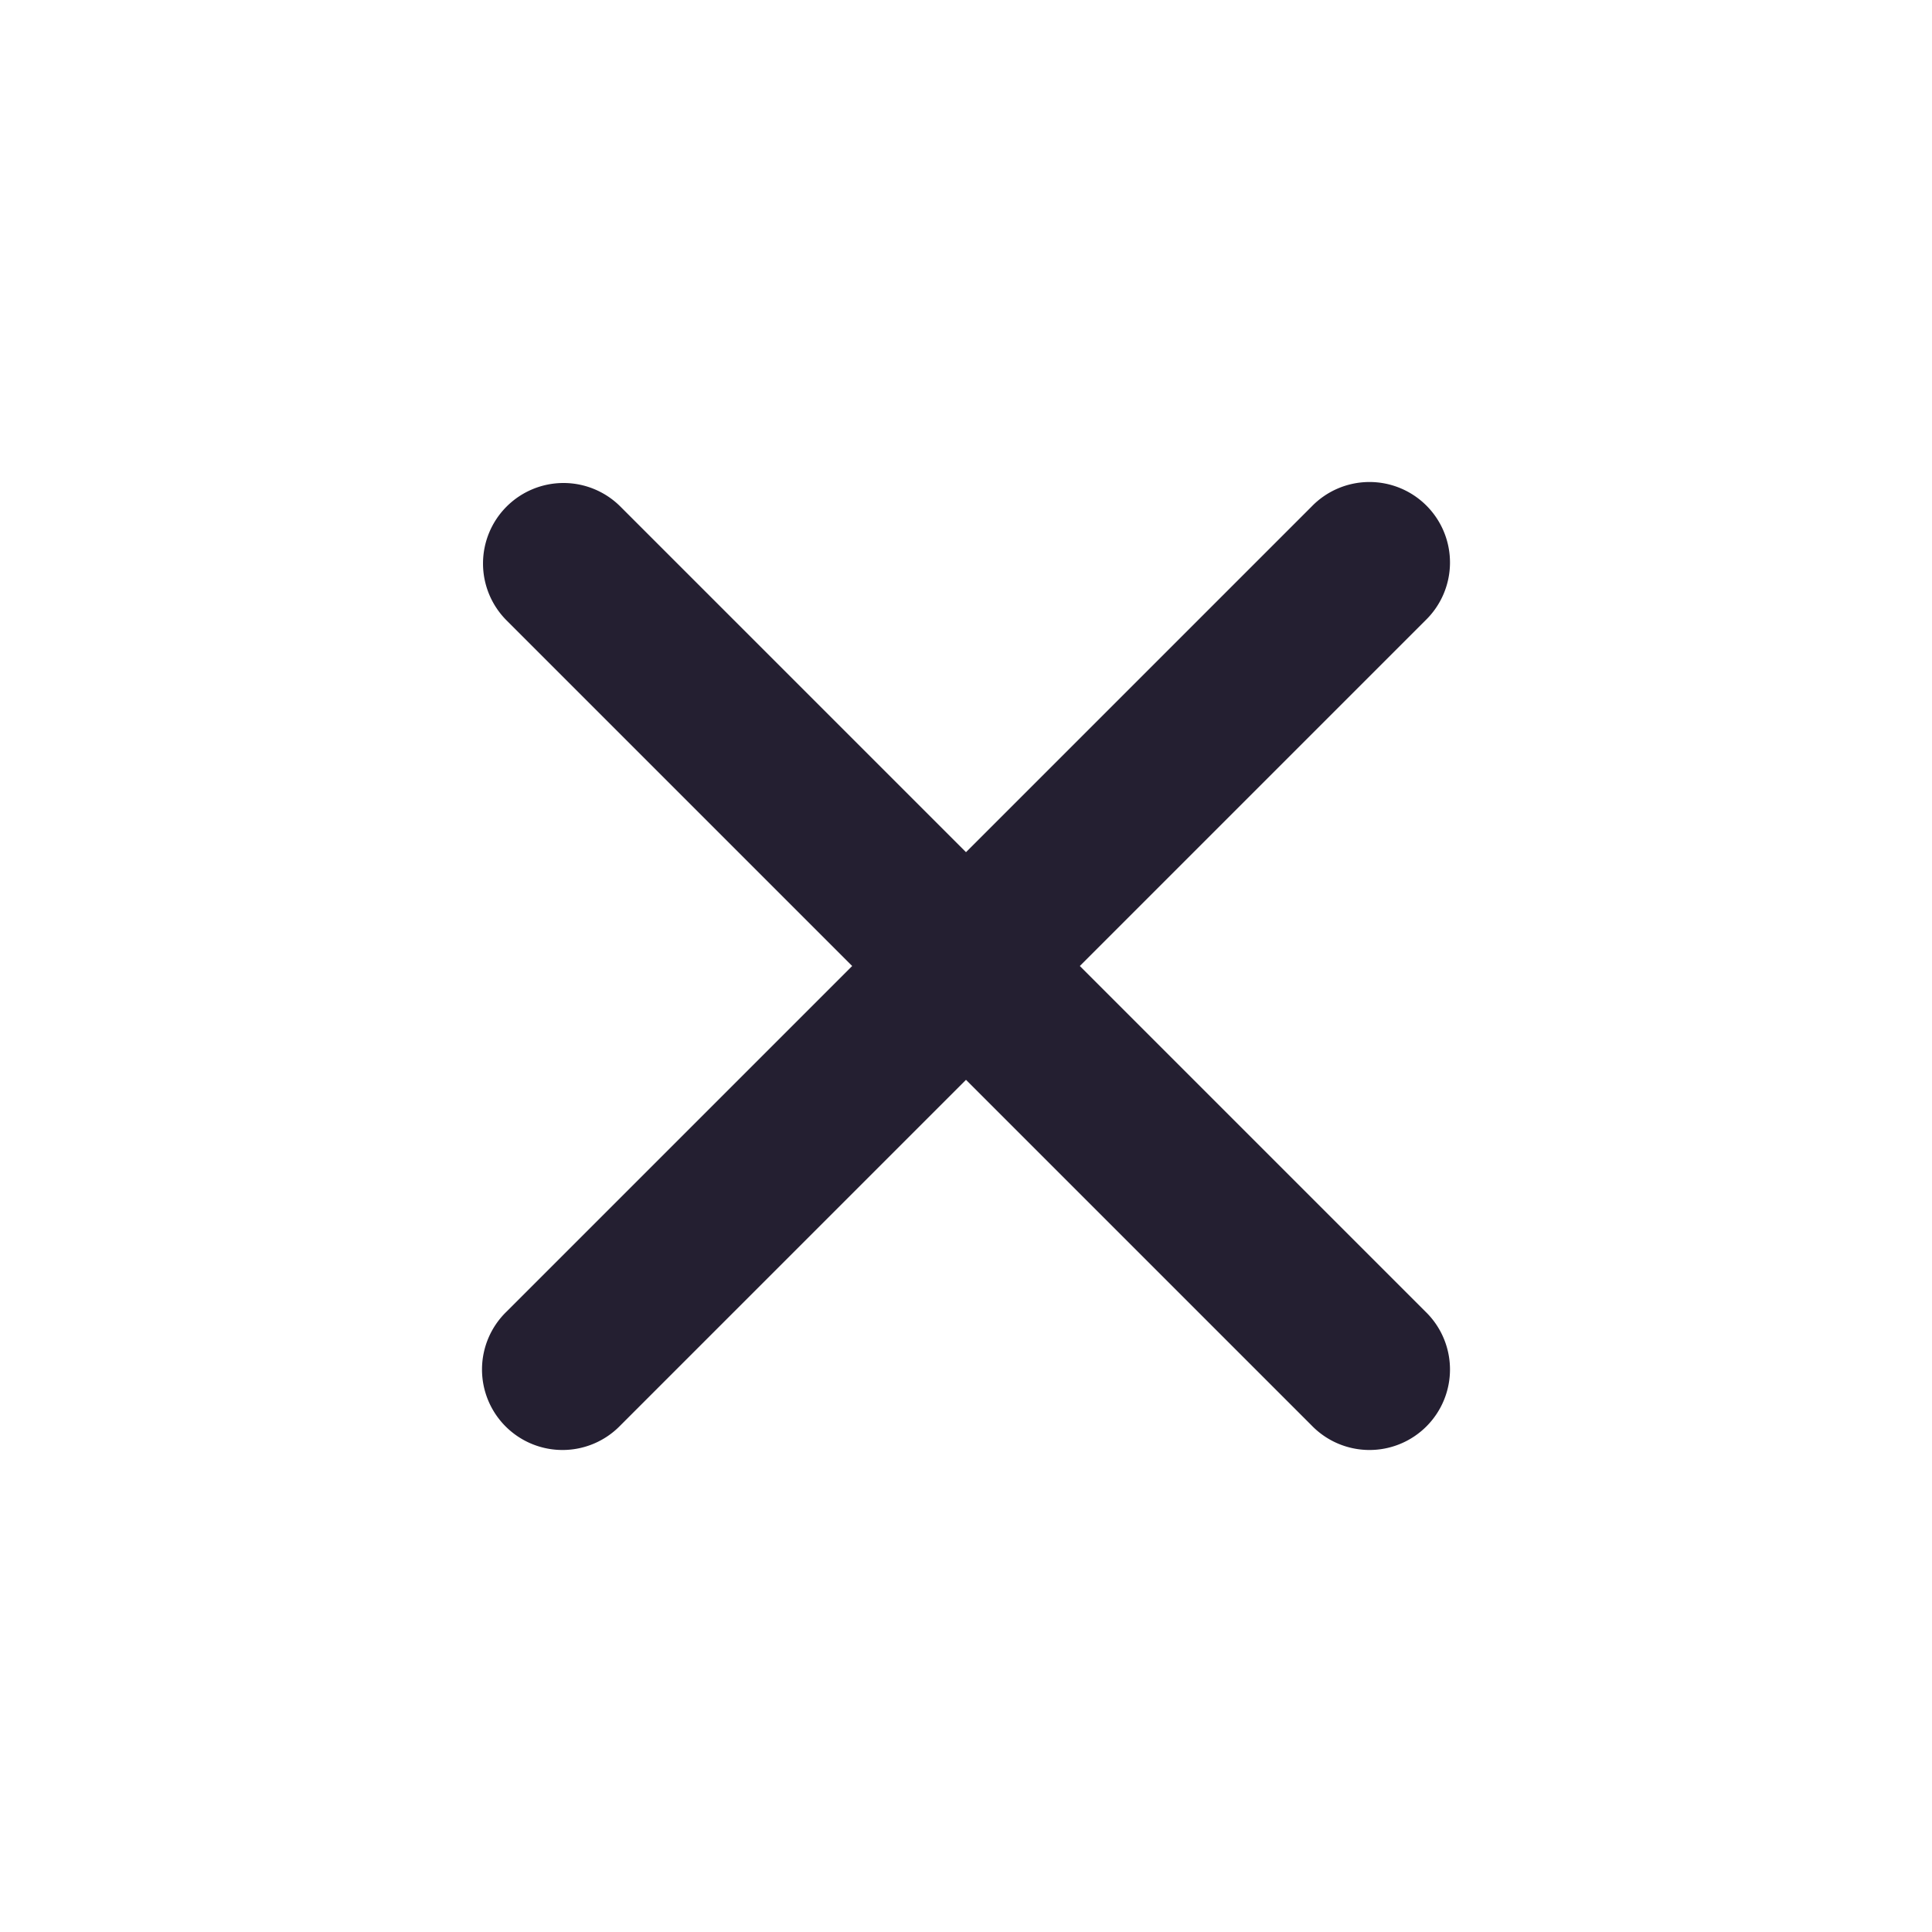<svg height="24" width="24" xmlns="http://www.w3.org/2000/svg"><path d="M7 6a1 1 0 0 0-.707 1.707L10.586 12l-4.293 4.293a1 1 0 1 0 1.414 1.414L12 13.414l4.293 4.293a1 1 0 1 0 1.414-1.414L13.414 12l4.293-4.293a1 1 0 1 0-1.414-1.414L12 10.586 7.707 6.293A1 1 0 0 0 7 6zm0 0" fill="#241f31"/></svg>